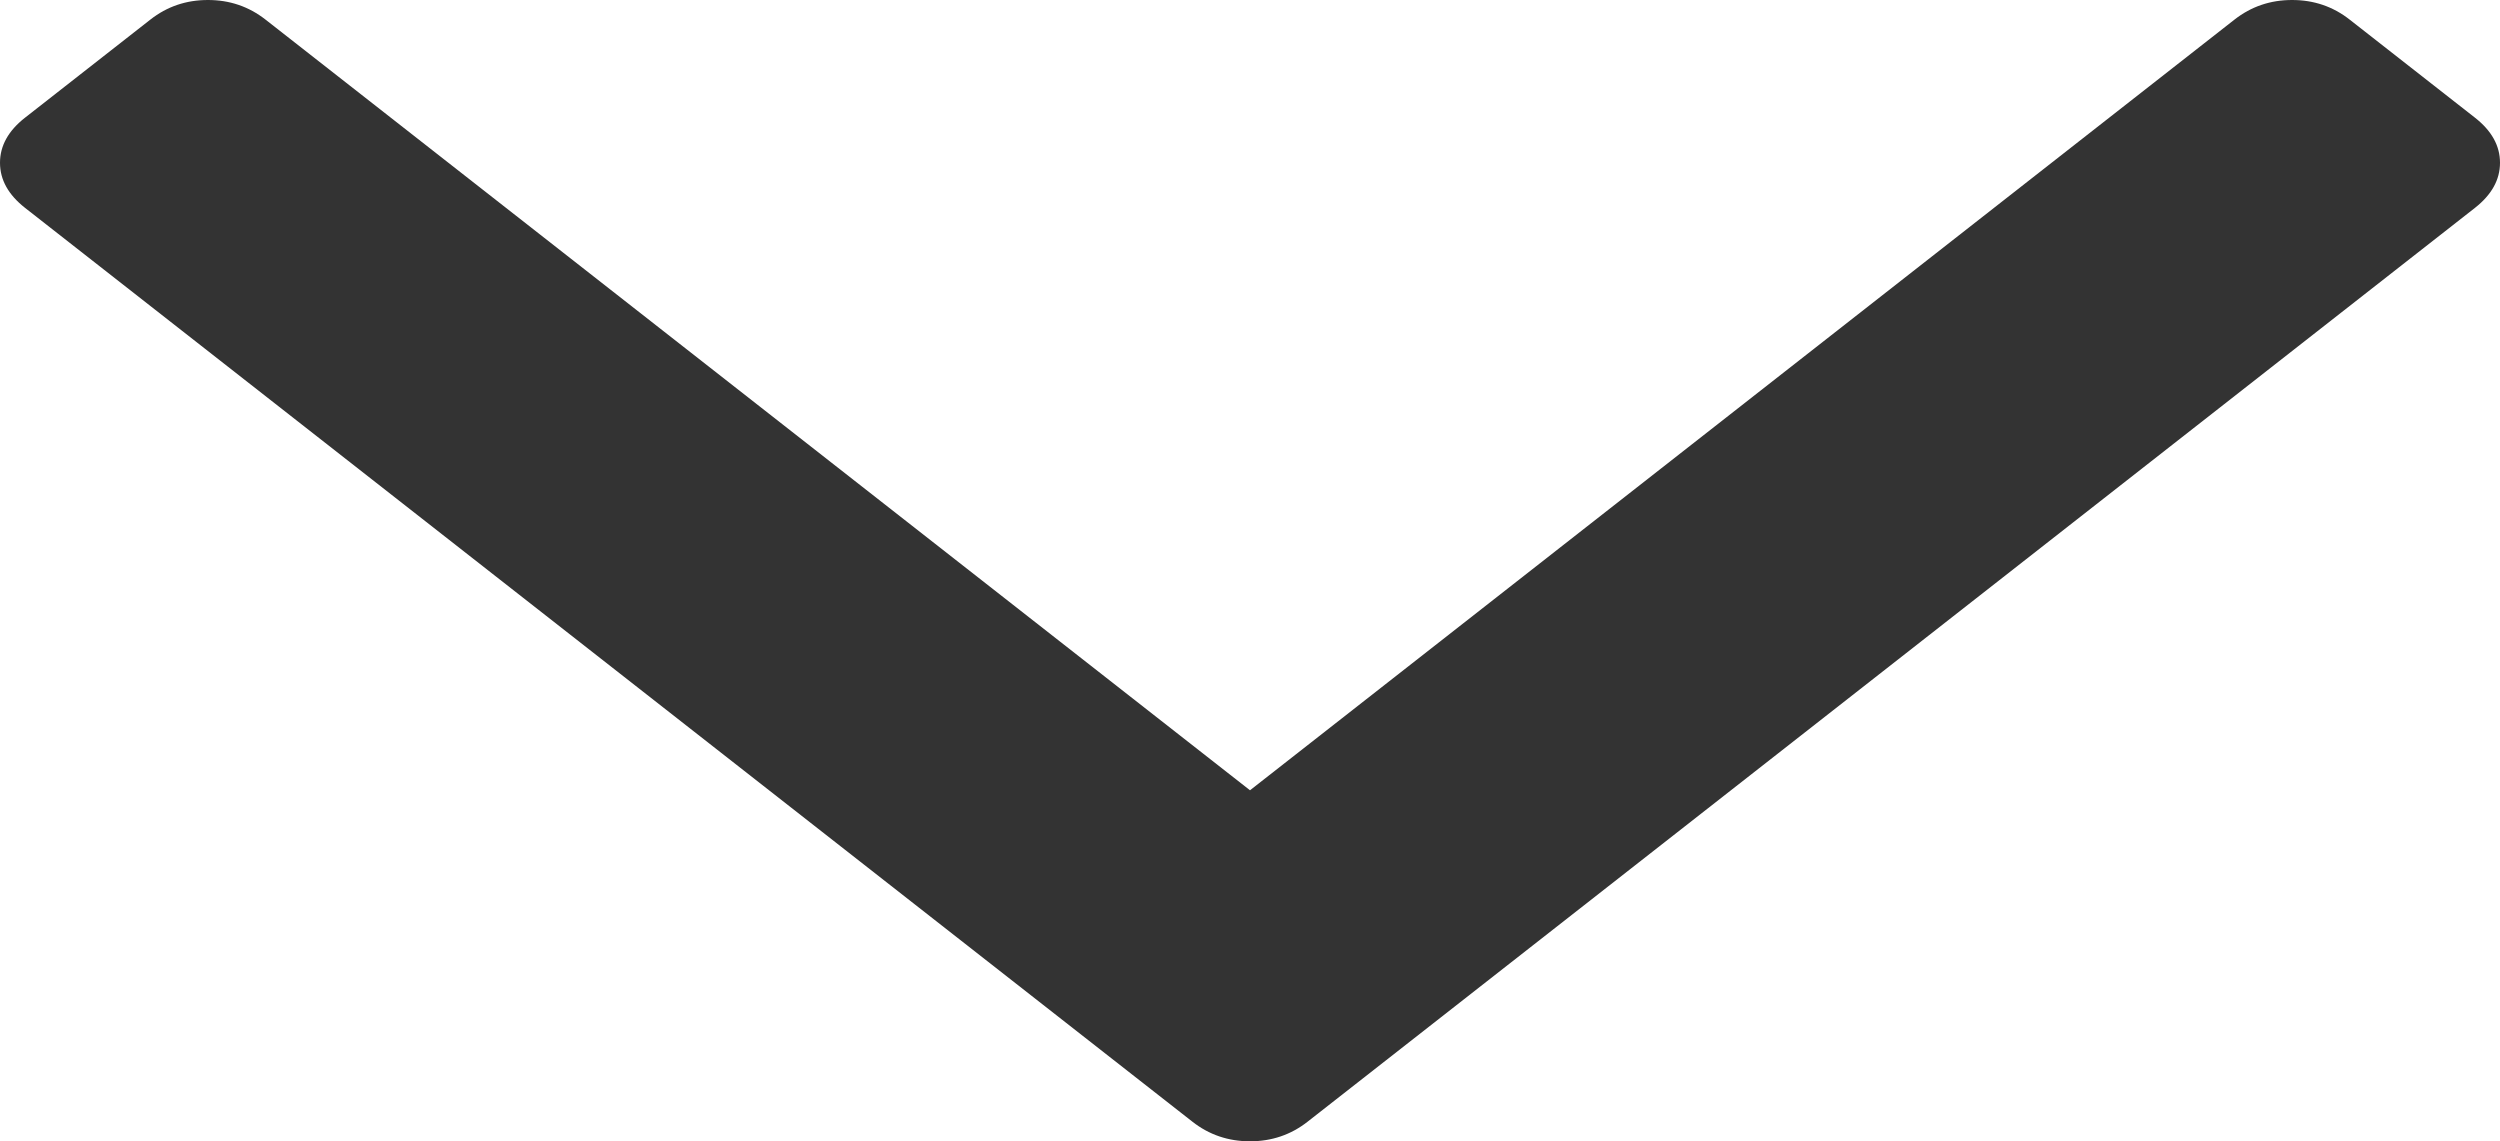 ﻿<?xml version="1.0" encoding="utf-8"?>
<svg version="1.1" xmlns:xlink="http://www.w3.org/1999/xlink" width="46px" height="21px" xmlns="http://www.w3.org/2000/svg">
  <g transform="matrix(1 0 0 1 -1807 -387 )">
    <path d="M 45.539 2.165  C 45.846 2.405  46 2.682  46 2.995  C 46 3.308  45.846 3.584  45.539 3.825  L 24.06 20.639  C 23.753 20.88  23.399 21  23 21  C 22.601 21  22.247 20.88  21.94 20.639  L 0.461 3.825  C 0.154 3.584  0 3.308  0 2.995  C 0 2.682  0.154 2.405  0.461 2.165  L 2.766 0.361  C 3.073 0.12  3.426 0  3.826 0  C 4.225 0  4.578 0.12  4.886 0.361  L 23 14.541  L 41.114 0.361  C 41.422 0.12  41.775 0  42.174 0  C 42.574 0  42.927 0.12  43.234 0.361  L 45.539 2.165  Z " fill-rule="nonzero" fill="#333333" stroke="none" transform="matrix(1 0 0 1 1807 387 )" />
  </g>
</svg>